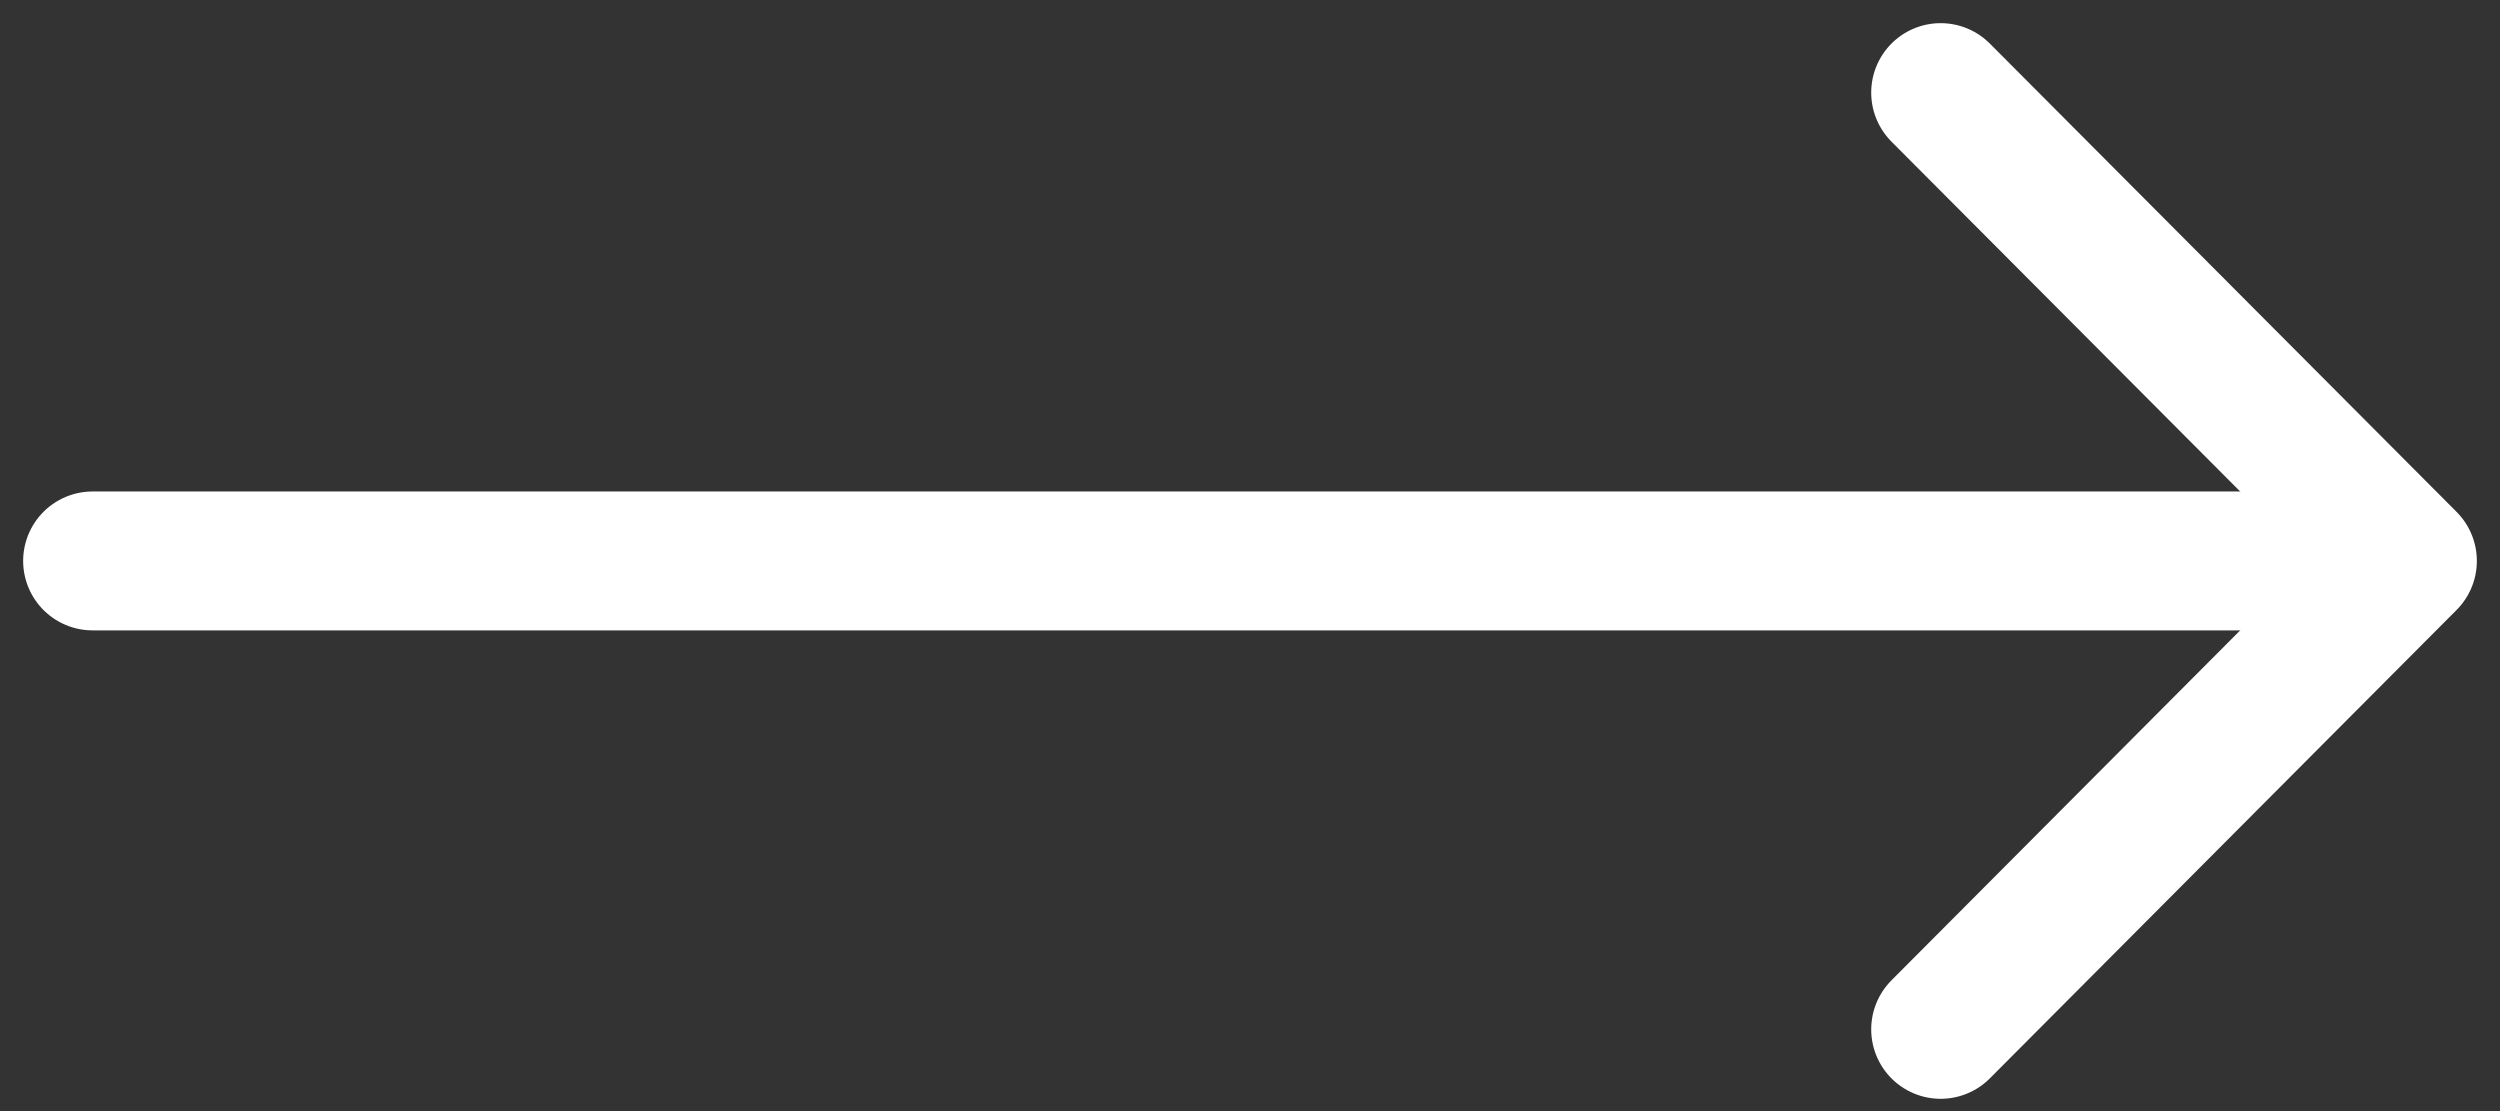 <svg width="27" height="12" viewBox="0 0 27 12" fill="none" xmlns="http://www.w3.org/2000/svg">
<rect x="0" y="0" width="27" height="12" fill="#333333" stroke="none"/>
<path d="M20.959 1L26 6.058L20.959 11.117" stroke="white" stroke-width="1.5" stroke-miterlimit="10" stroke-linecap="round" stroke-linejoin="round"/>
<path d="M1 6.058L25.917 6.058" stroke="white" stroke-width="1.5" stroke-miterlimit="10" stroke-linecap="round" stroke-linejoin="round"/>
</svg>
